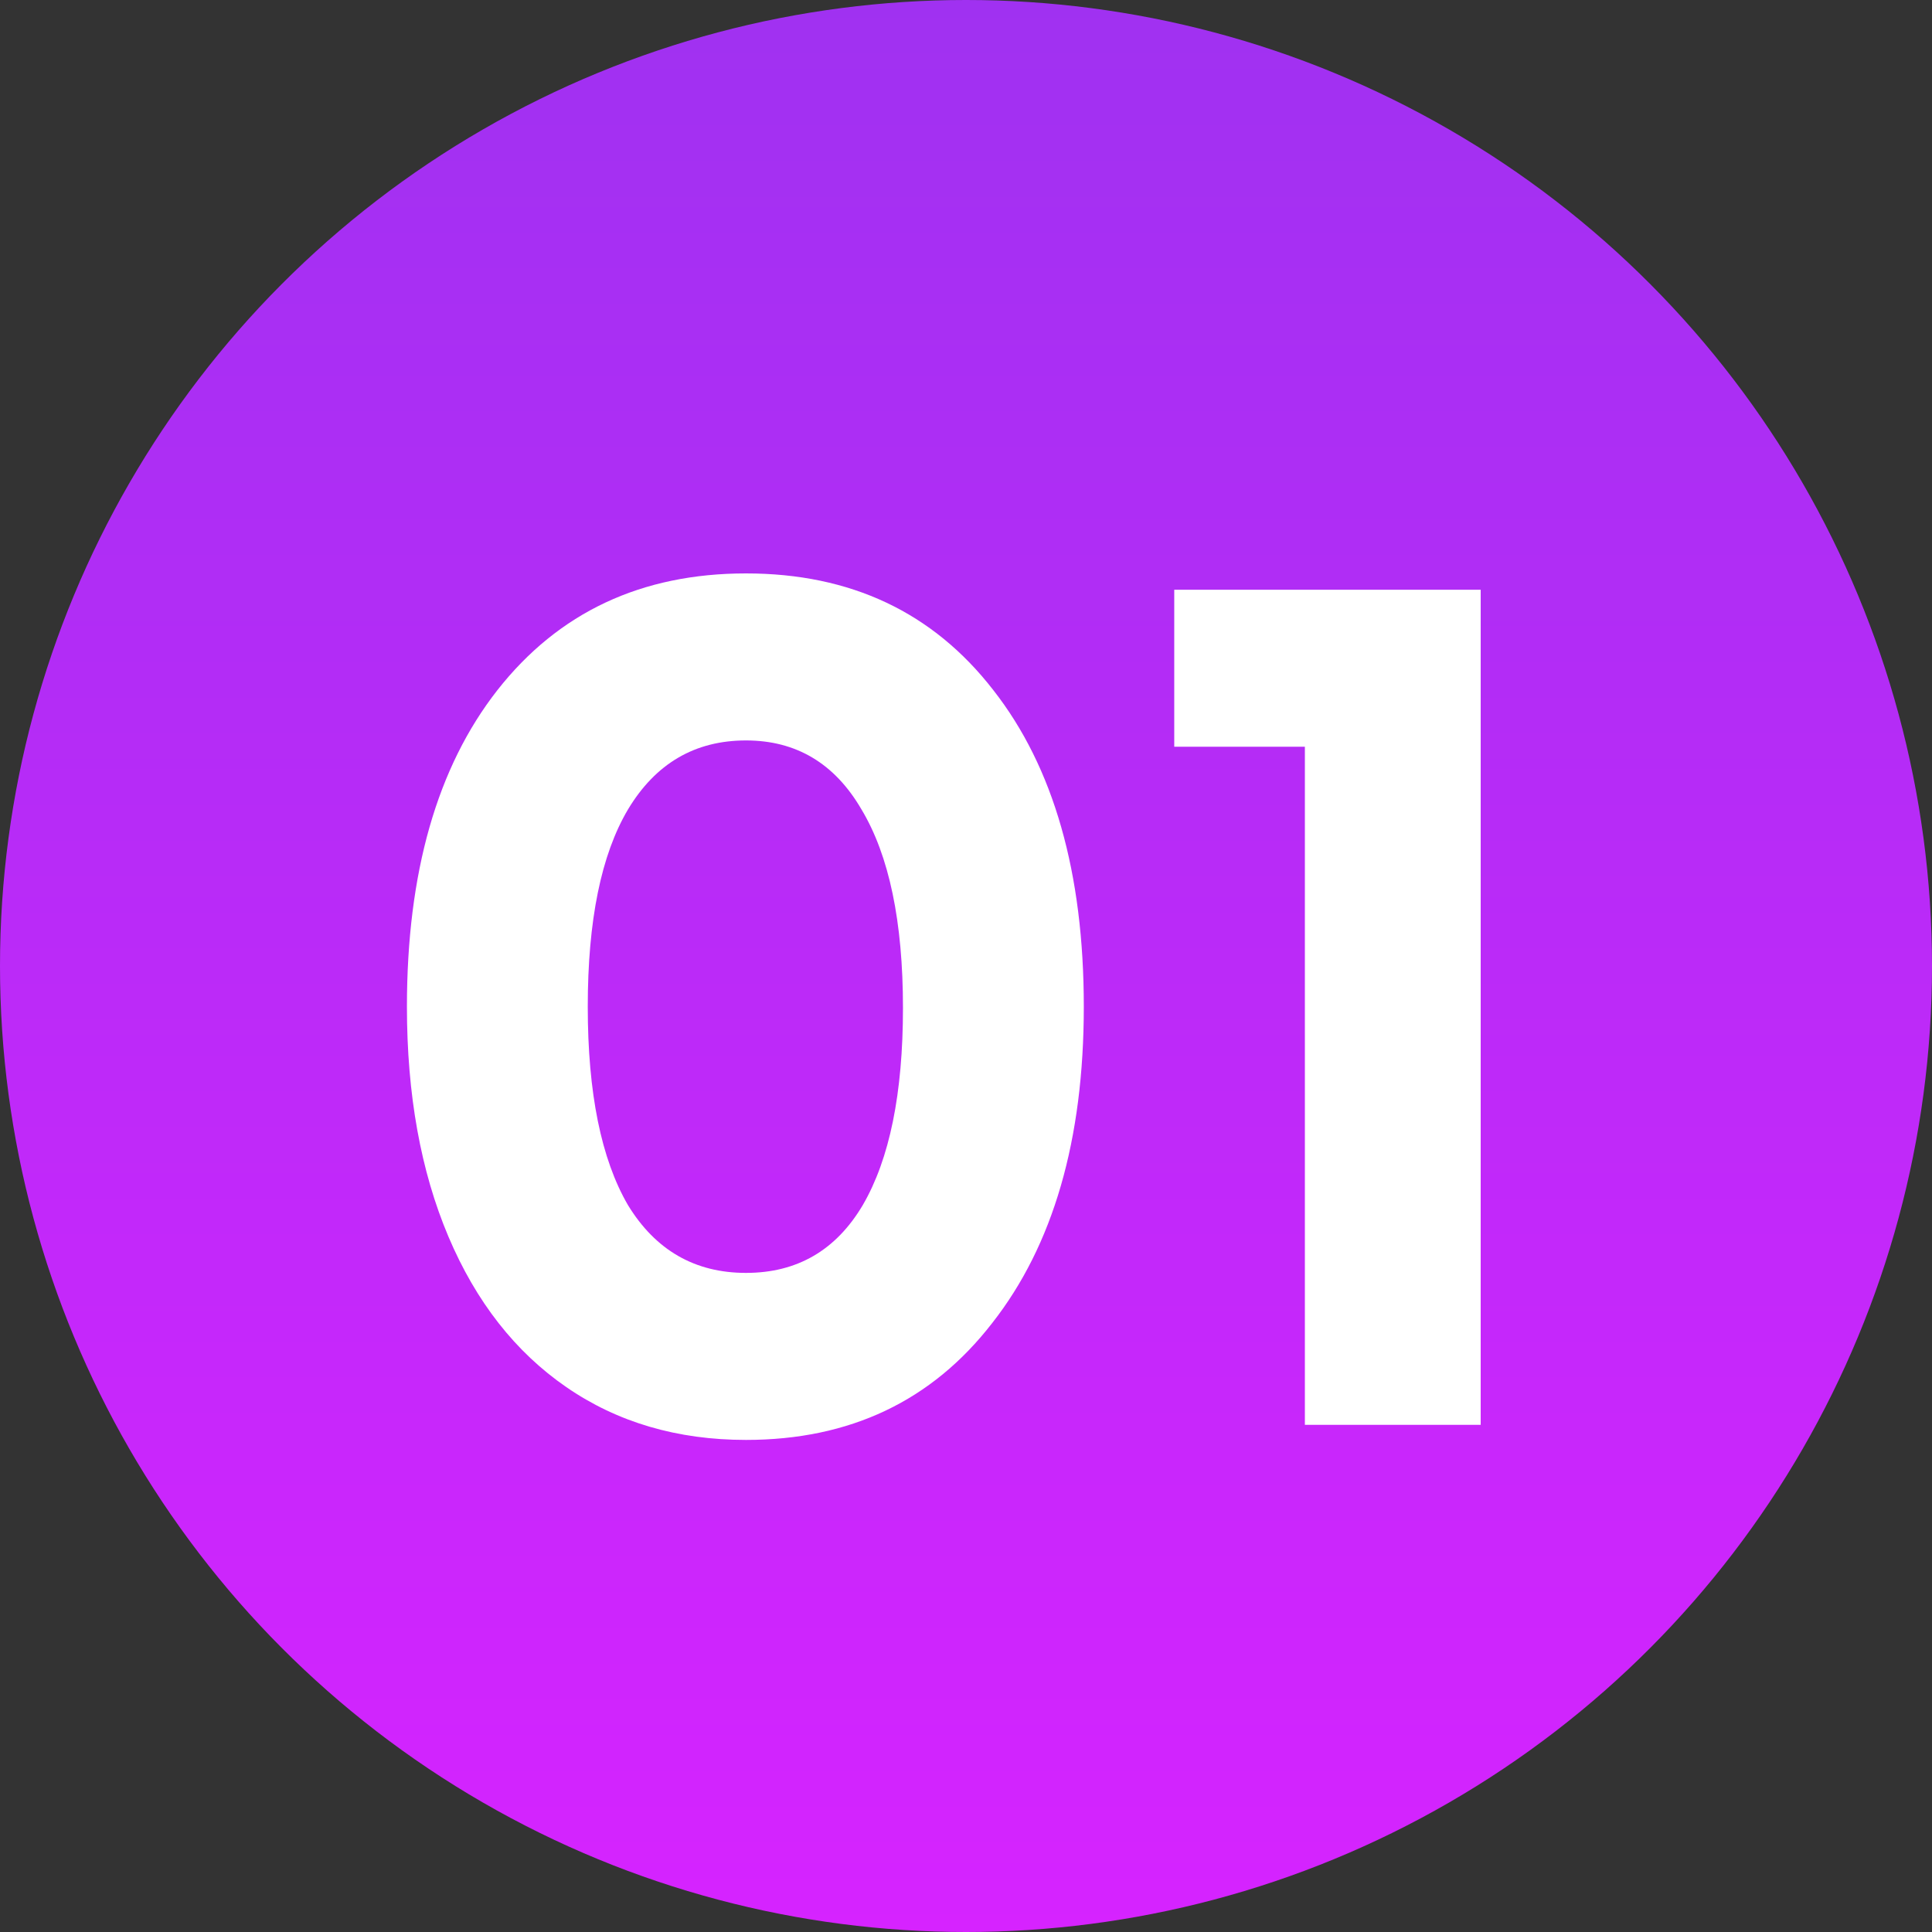 <svg width="80" height="80" viewBox="0 0 80 80" fill="none" xmlns="http://www.w3.org/2000/svg">
<rect x="0" y="0" width="80" height="80" fill="#333333" stroke="none"/>
<circle cx="40" cy="40" r="40" fill="url(#paint0_linear_167_5229)"/>
<path d="M30.89 59.624C28.048 59.624 25.569 58.896 23.454 57.44C21.34 55.984 19.71 53.904 18.566 51.2C17.422 48.496 16.85 45.324 16.85 41.684C16.85 36.137 18.098 31.769 20.594 28.58C23.125 25.356 26.557 23.744 30.89 23.744C35.224 23.744 38.638 25.356 41.134 28.58C43.63 31.769 44.878 36.137 44.878 41.684C44.878 47.196 43.613 51.564 41.082 54.788C38.586 58.012 35.189 59.624 30.89 59.624ZM26.002 49.9C27.146 51.772 28.776 52.708 30.89 52.708C33.005 52.708 34.617 51.772 35.726 49.9C36.836 47.993 37.39 45.272 37.39 41.736C37.39 38.165 36.818 35.427 35.674 33.52C34.565 31.613 32.97 30.66 30.89 30.66C28.776 30.66 27.146 31.613 26.002 33.52C24.893 35.392 24.338 38.113 24.338 41.684C24.338 45.255 24.893 47.993 26.002 49.9ZM48.623 24.42H61.312V59H54.032V30.92H48.623V24.42Z" fill="white"/>
<defs>
<linearGradient id="paint0_linear_167_5229" x1="40" y1="0" x2="40" y2="80" gradientUnits="userSpaceOnUse">
<stop stop-color="#A031F1"/>
<stop offset="1" stop-color="#D623FF"/>
</linearGradient>
</defs>
</svg>

